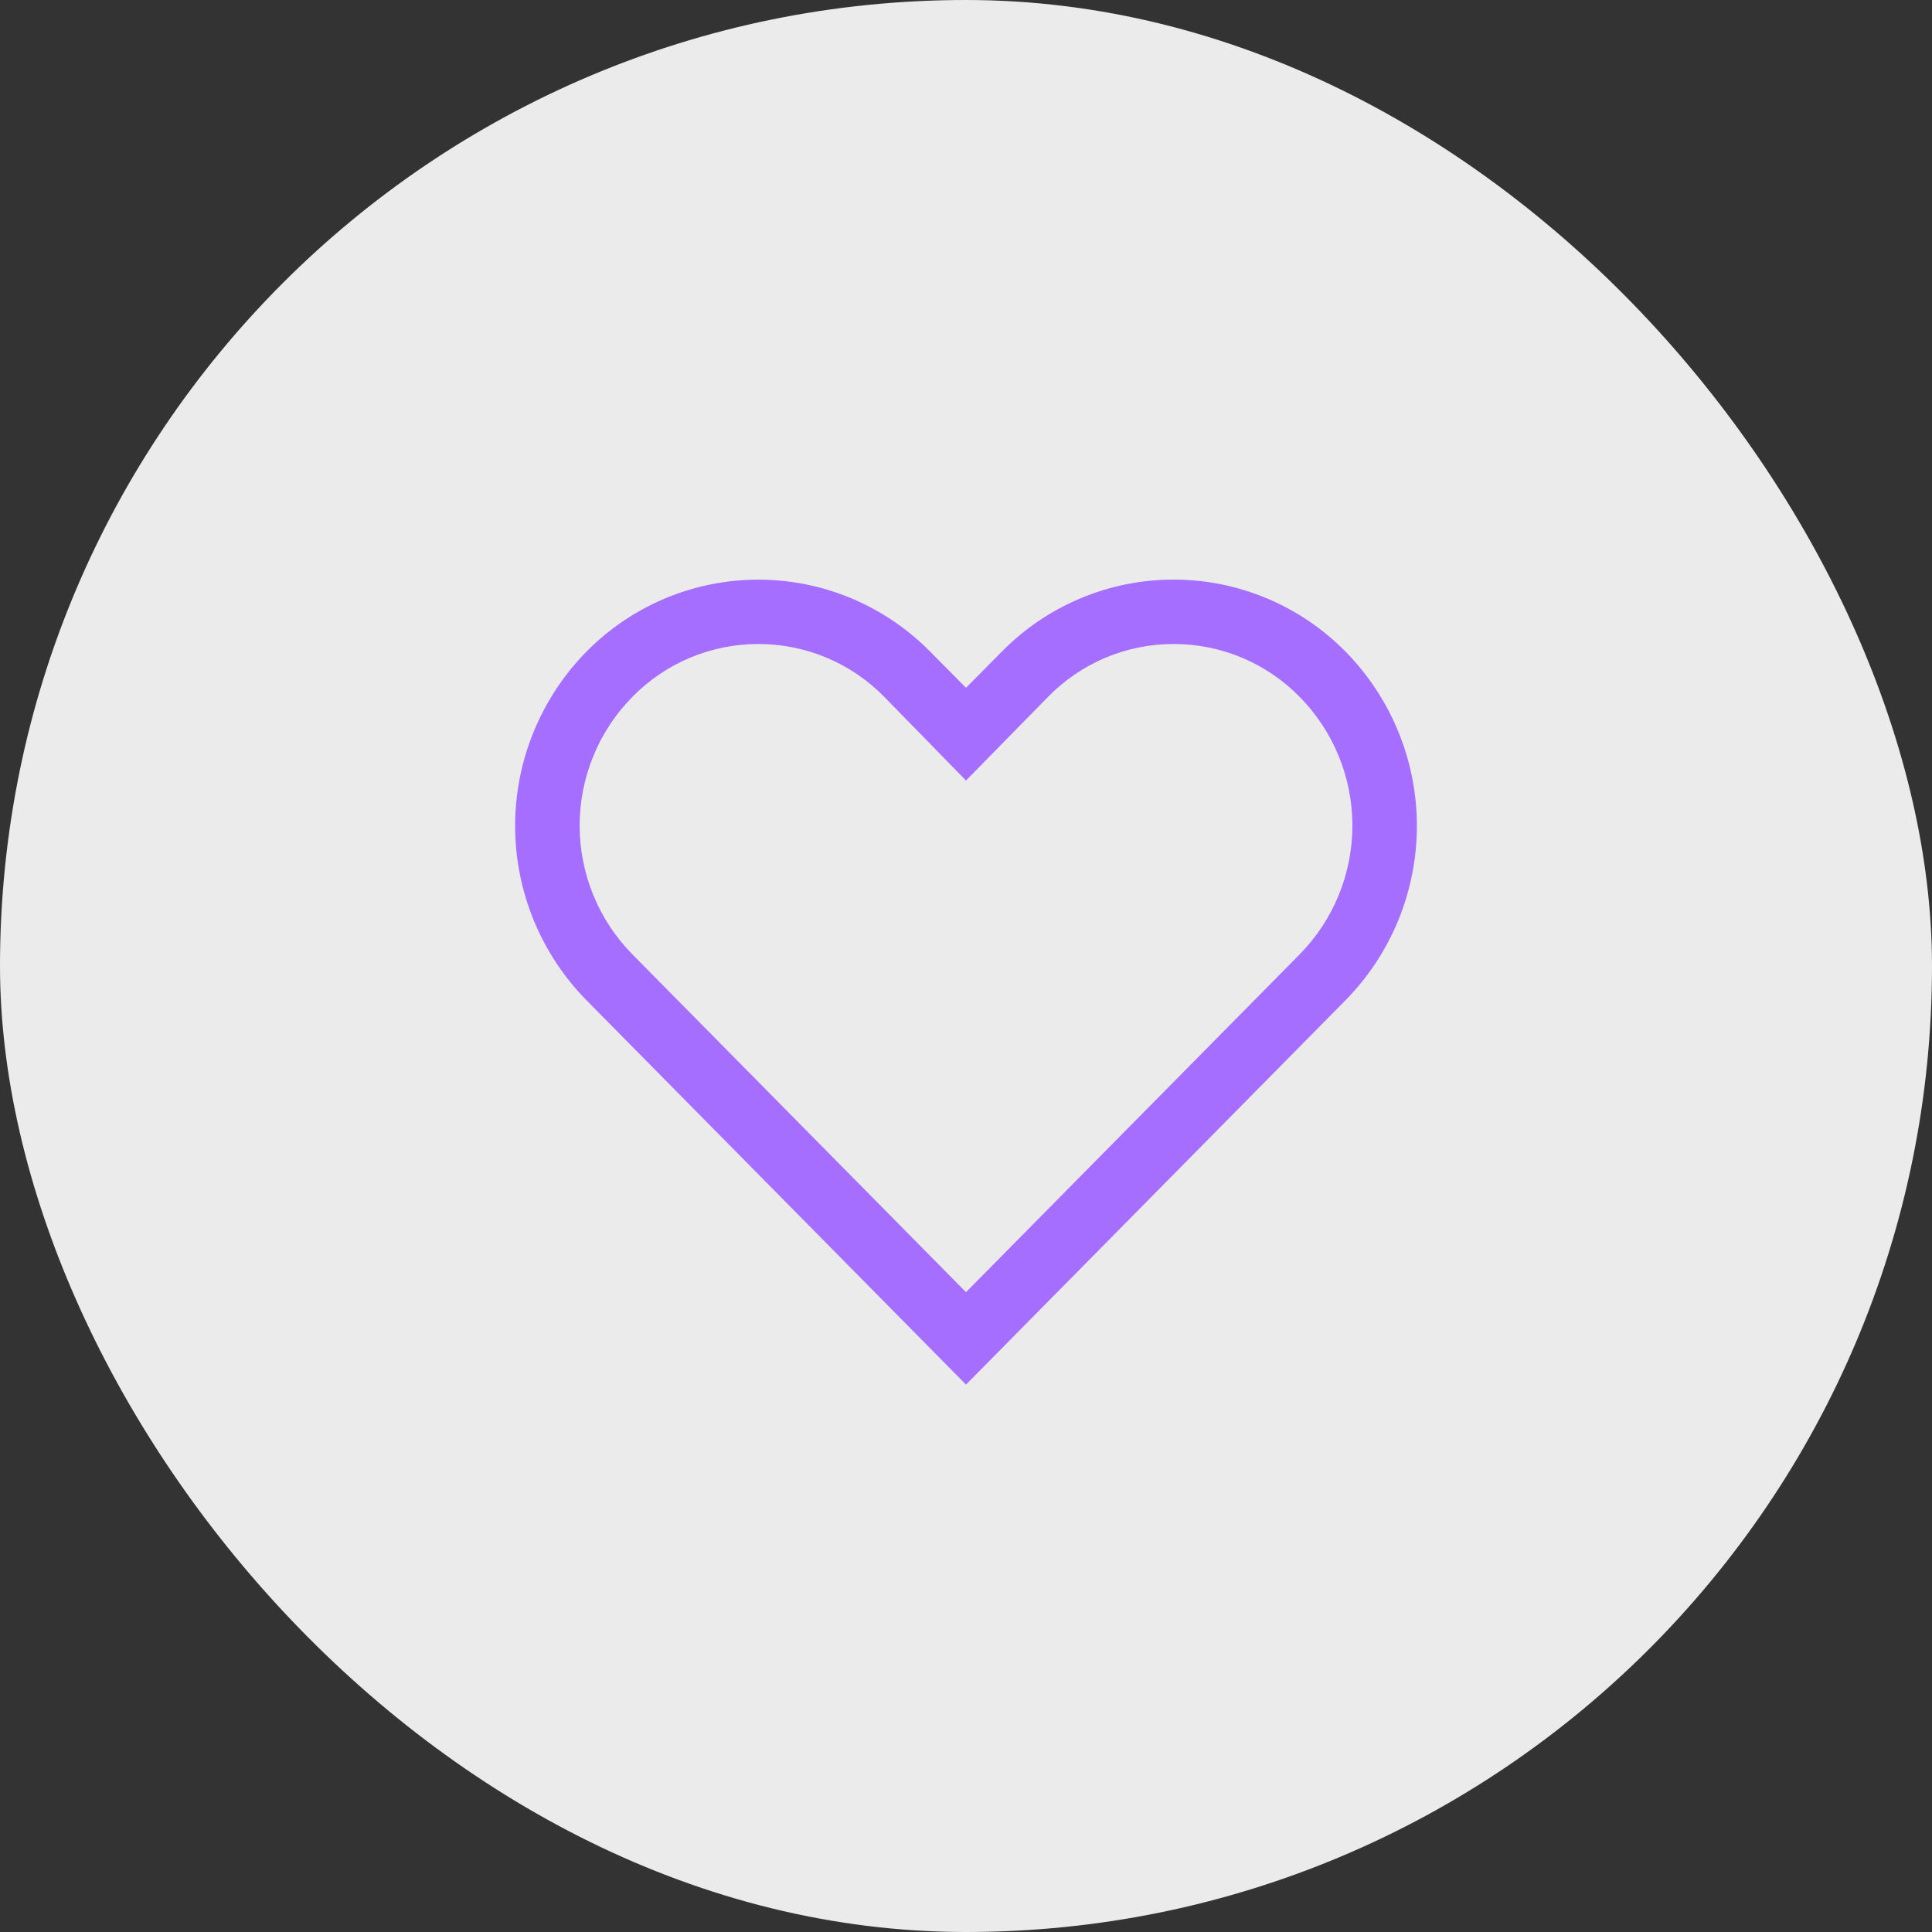 <svg width="40" height="40" viewBox="0 0 40 40" fill="none" xmlns="http://www.w3.org/2000/svg">
<rect x="0" y="0" width="40" height="40" fill="#333333" stroke="none"/>
<rect width="40" height="40" rx="20" fill="white" fill-opacity="0.9"/>
<path d="M24.3 13.333C24.786 13.333 25.266 13.429 25.714 13.617C26.161 13.805 26.567 14.08 26.907 14.427C27.607 15.138 28 16.095 28 17.093C28 18.091 27.607 19.049 26.907 19.76L20 26.753L13.094 19.76C12.393 19.049 12.001 18.091 12.001 17.093C12.001 16.095 12.393 15.138 13.094 14.427C13.434 14.08 13.839 13.805 14.287 13.617C14.734 13.43 15.215 13.333 15.7 13.333C16.186 13.333 16.666 13.43 17.114 13.617C17.561 13.805 17.967 14.08 18.307 14.427L20 16.16L21.687 14.44C22.026 14.089 22.432 13.811 22.881 13.62C23.33 13.43 23.812 13.333 24.3 13.333ZM24.3 12C23.637 11.999 22.981 12.131 22.37 12.388C21.758 12.644 21.204 13.02 20.74 13.493L20 14.24L19.26 13.493C18.796 13.021 18.241 12.646 17.63 12.389C17.019 12.133 16.363 12.001 15.7 12.001C15.037 12.001 14.381 12.133 13.77 12.389C13.159 12.646 12.605 13.021 12.14 13.493C11.195 14.456 10.665 15.751 10.665 17.1C10.665 18.449 11.195 19.744 12.14 20.707L20 28.667L27.86 20.707C28.806 19.744 29.335 18.449 29.335 17.1C29.335 15.751 28.806 14.456 27.86 13.493C27.396 13.021 26.841 12.645 26.23 12.389C25.619 12.132 24.963 12 24.3 12Z" fill="#A56EFF"/>
</svg>
